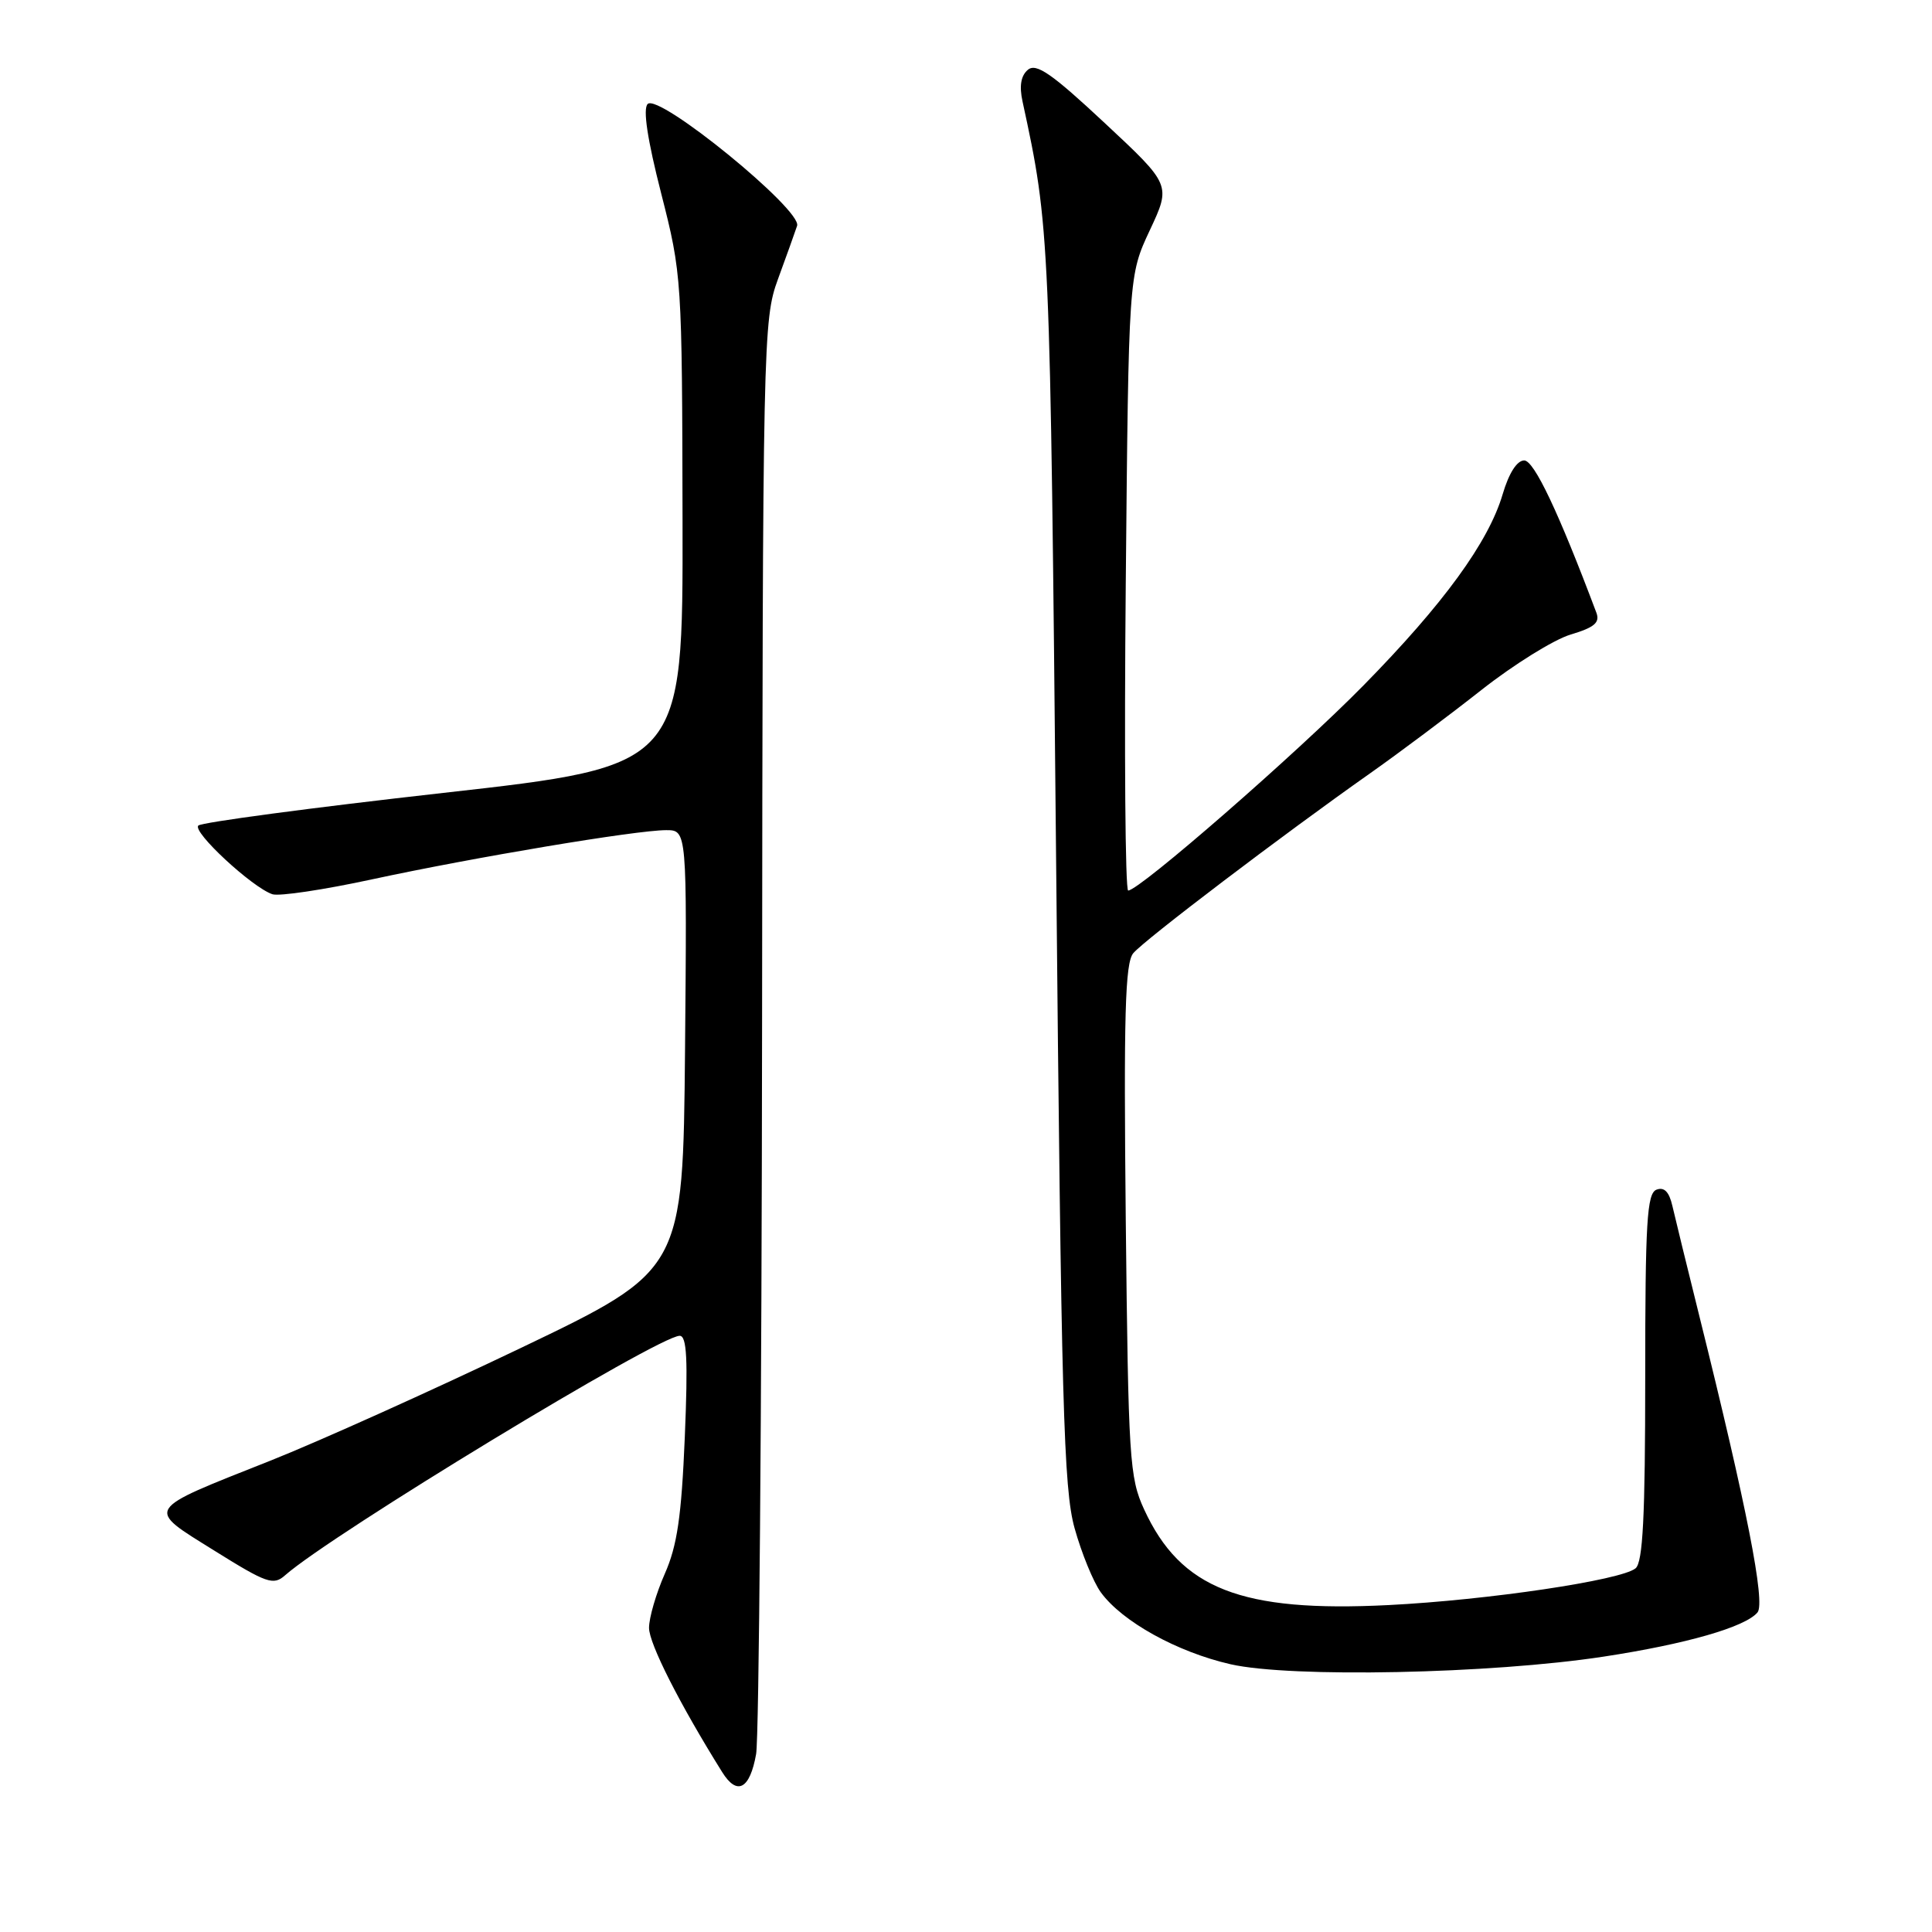<?xml version="1.0" encoding="UTF-8" standalone="no"?>
<!DOCTYPE svg PUBLIC "-//W3C//DTD SVG 1.1//EN" "http://www.w3.org/Graphics/SVG/1.1/DTD/svg11.dtd" >
<svg xmlns="http://www.w3.org/2000/svg" xmlns:xlink="http://www.w3.org/1999/xlink" version="1.1" viewBox="0 0 256 256">
 <g >
 <path fill="currentColor"
d=" M 100.19 232.42 C 100.57 230.26 100.93 186.65 100.98 135.50 C 101.06 44.88 101.12 42.36 103.08 37.00 C 104.19 33.98 105.33 30.79 105.62 29.92 C 106.31 27.83 87.29 12.31 85.82 13.78 C 85.17 14.43 85.78 18.47 87.61 25.63 C 90.35 36.38 90.38 36.85 90.44 69.00 C 90.50 101.50 90.50 101.50 58.77 105.06 C 41.32 107.02 26.70 108.97 26.28 109.39 C 25.45 110.21 33.40 117.58 36.09 118.49 C 36.97 118.79 42.91 117.90 49.29 116.52 C 62.88 113.59 84.30 110.00 88.27 110.00 C 91.03 110.00 91.03 110.00 90.77 139.16 C 90.50 168.32 90.50 168.32 69.00 178.62 C 57.17 184.28 42.24 191.00 35.82 193.55 C 18.95 200.24 19.25 199.76 28.39 205.46 C 35.36 209.81 36.23 210.11 37.78 208.73 C 43.97 203.28 87.26 177.00 90.06 177.00 C 91.01 177.00 91.17 180.12 90.74 190.41 C 90.30 200.95 89.73 204.82 88.09 208.53 C 86.94 211.13 86.00 214.36 86.00 215.70 C 86.00 217.78 90.06 225.80 95.69 234.81 C 97.67 237.99 99.36 237.09 100.19 232.42 Z  M 212.50 219.51 C 223.44 217.84 231.27 215.59 232.88 213.65 C 233.95 212.36 231.45 199.64 225.20 174.50 C 223.56 167.90 221.94 161.28 221.60 159.79 C 221.17 157.92 220.52 157.25 219.49 157.64 C 218.23 158.13 218.00 161.91 218.00 182.48 C 218.00 200.95 217.69 207.01 216.72 207.81 C 214.83 209.39 197.12 212.02 184.00 212.68 C 164.46 213.67 156.44 210.53 151.60 200.00 C 149.66 195.79 149.51 193.34 149.17 161.71 C 148.89 134.53 149.08 127.61 150.16 126.31 C 151.60 124.57 170.00 110.60 181.50 102.50 C 185.35 99.79 192.00 94.81 196.29 91.43 C 200.57 88.06 205.89 84.75 208.12 84.08 C 211.27 83.14 212.02 82.50 211.53 81.19 C 206.51 67.84 203.28 61.03 201.97 61.01 C 201.01 61.01 199.94 62.68 199.11 65.49 C 197.24 71.83 191.28 80.02 180.66 90.83 C 171.87 99.78 150.97 118.00 149.49 118.00 C 149.10 118.00 148.96 99.66 149.17 77.25 C 149.55 36.50 149.55 36.50 152.36 30.50 C 155.17 24.50 155.17 24.50 146.38 16.30 C 139.37 9.75 137.31 8.33 136.21 9.24 C 135.28 10.01 135.04 11.38 135.49 13.44 C 139.12 30.21 139.14 30.68 139.94 114.00 C 140.63 186.25 140.93 197.25 142.39 202.50 C 143.31 205.80 144.87 209.62 145.87 211.00 C 148.69 214.87 155.96 218.90 163.05 220.52 C 171.03 222.34 197.54 221.80 212.50 219.51 Z "/>
</g>
</svg>